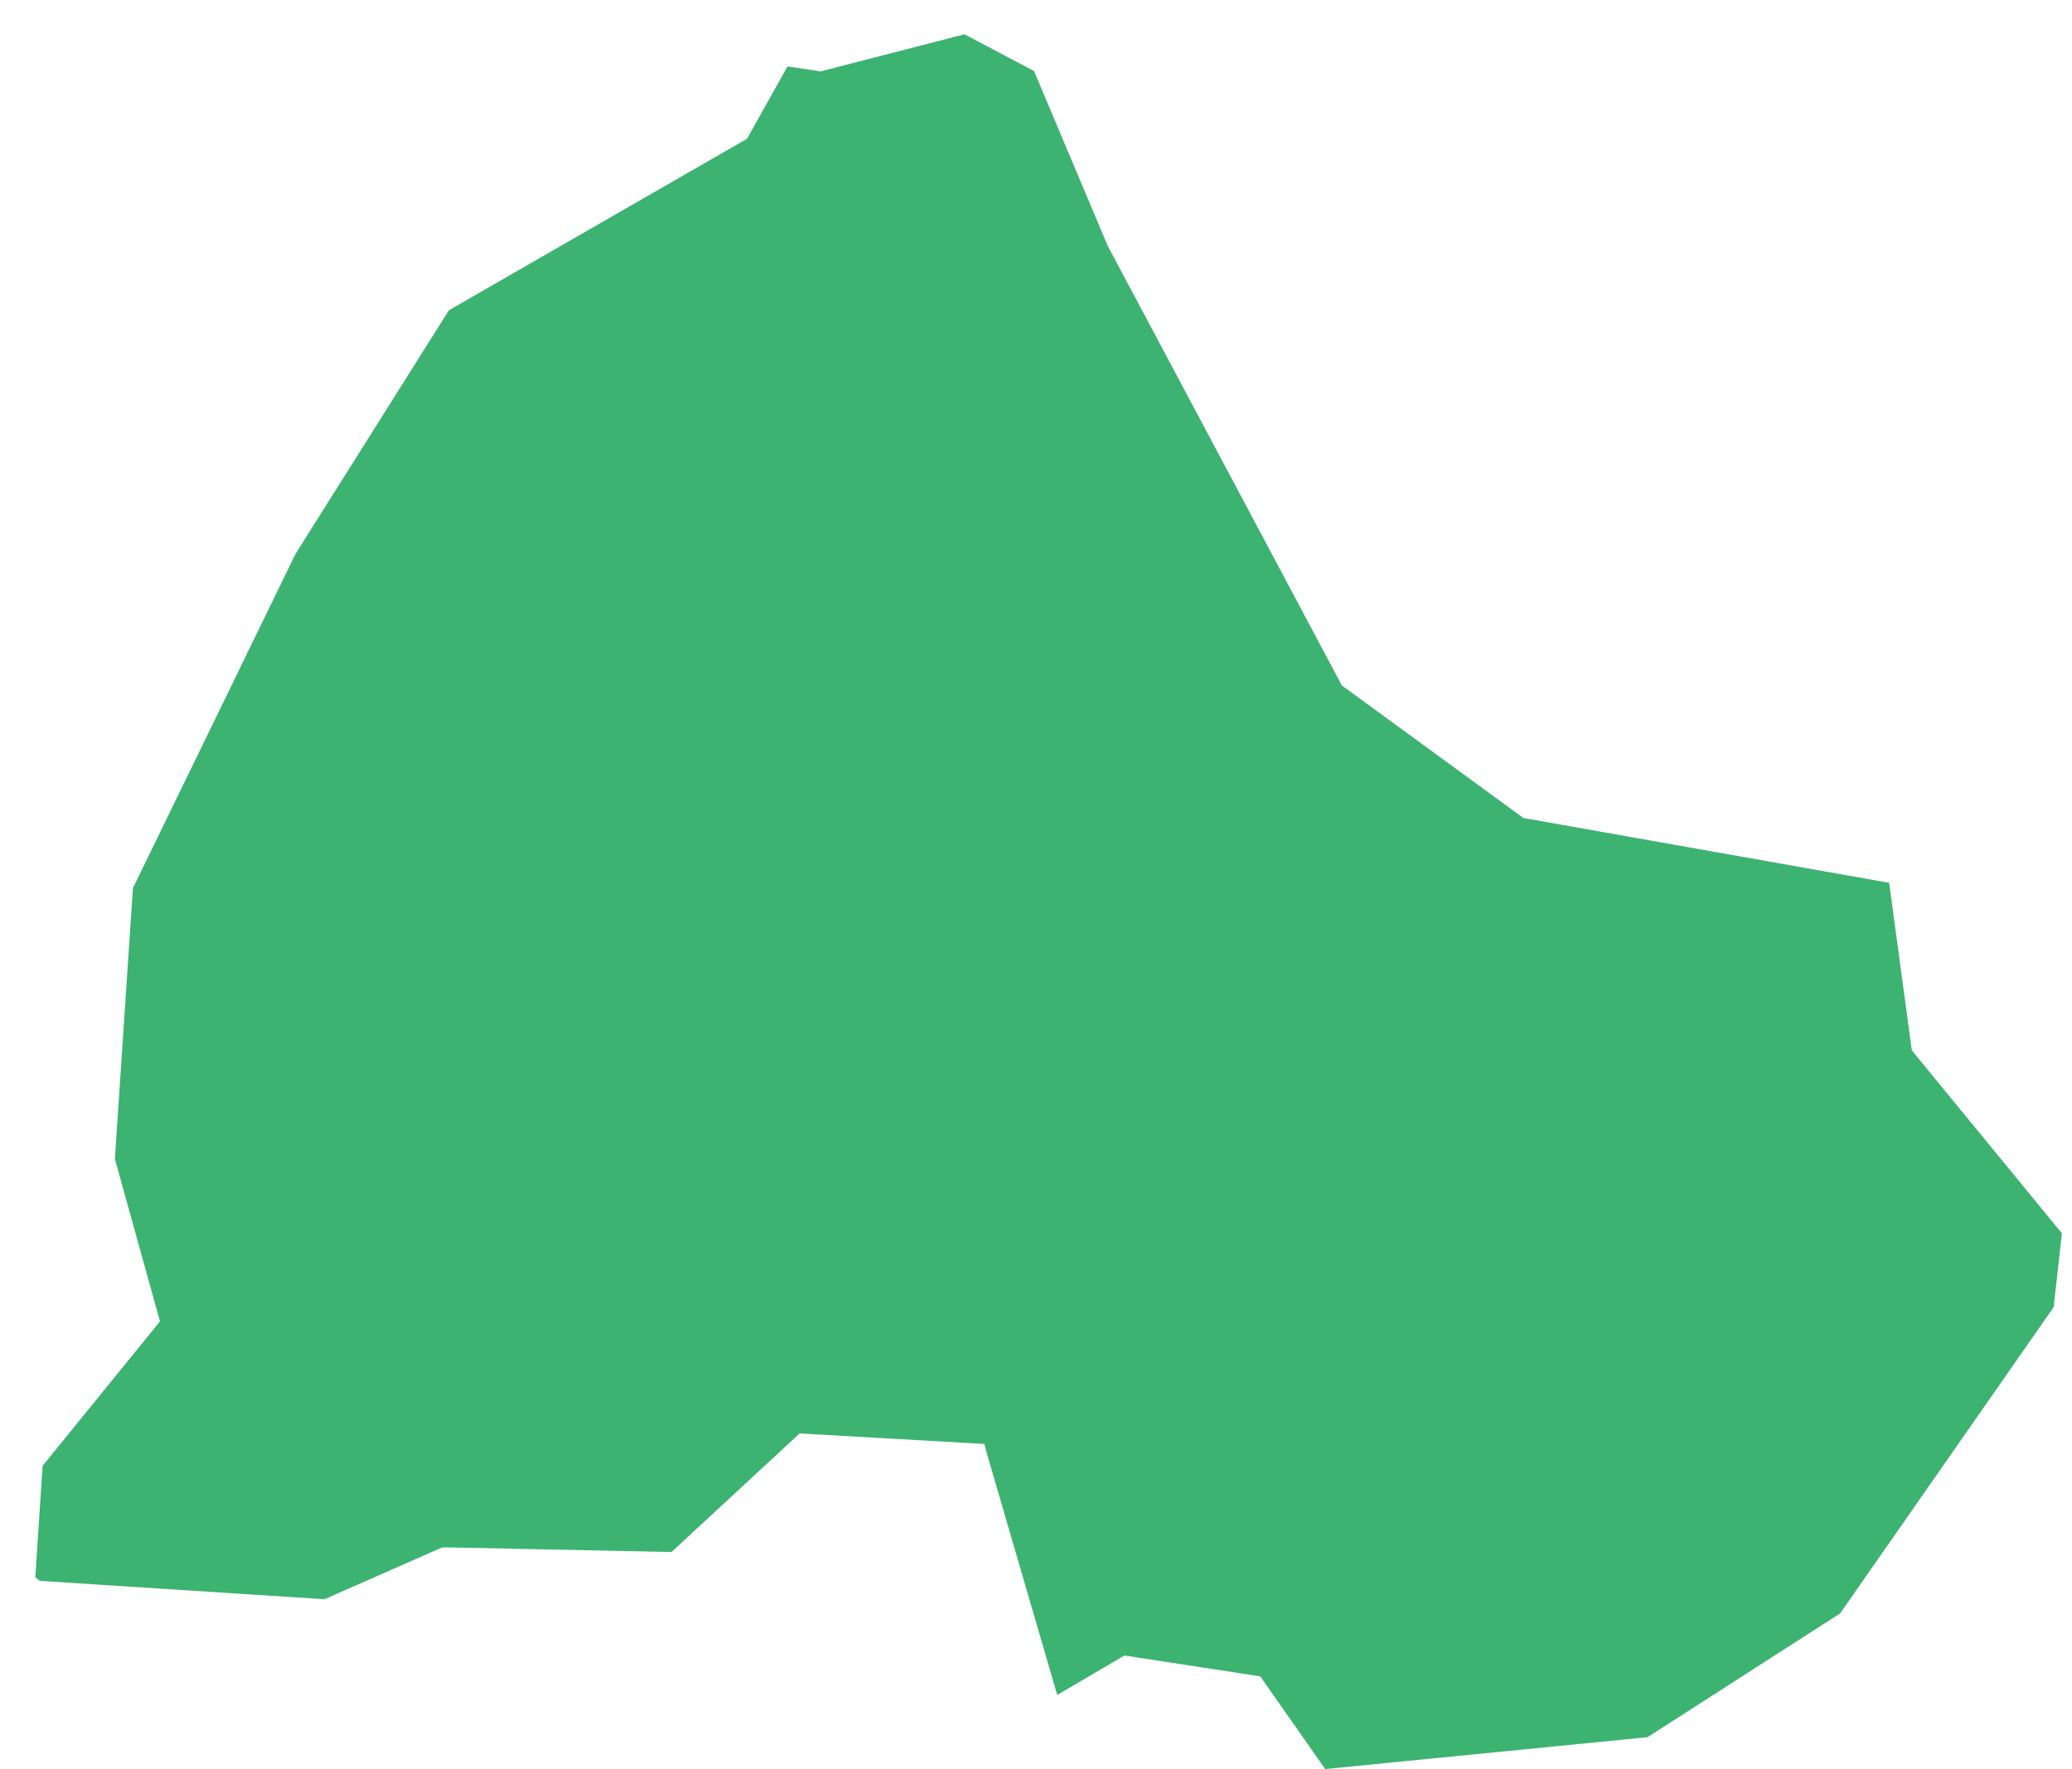 <svg width="48" height="41" viewBox="0 0 48 41" fill="none" xmlns="http://www.w3.org/2000/svg">
<path fill-rule="evenodd" clip-rule="evenodd" d="M18.244 1.539L17.305 3.216L10.399 7.19L6.844 12.839L3.08 20.578L2.661 26.853L3.706 30.62L0.987 33.967L0.818 36.553L0.924 36.632L7.516 37.058L10.174 35.888L10.25 35.856H10.336L15.556 35.964L18.402 33.329L18.526 33.215L18.686 33.225L22.526 33.444L22.802 33.459L22.875 33.725L24.492 39.276L25.928 38.433L26.047 38.363L26.181 38.382L29.034 38.821L29.199 38.848L29.292 38.984L30.699 40.993L38.166 40.255L42.628 37.387L47.575 30.29L47.766 28.579L44.362 24.428L44.291 24.341L44.275 24.234L43.764 20.457L35.381 18.971L35.292 18.957L35.219 18.902L31.161 15.939L31.086 15.886L31.045 15.807L25.672 5.717L25.662 5.7L25.656 5.685L23.955 1.647L22.343 0.794L19.091 1.634L19.01 1.655L18.936 1.643L18.244 1.539Z" fill="#3CB371"/>
</svg>
